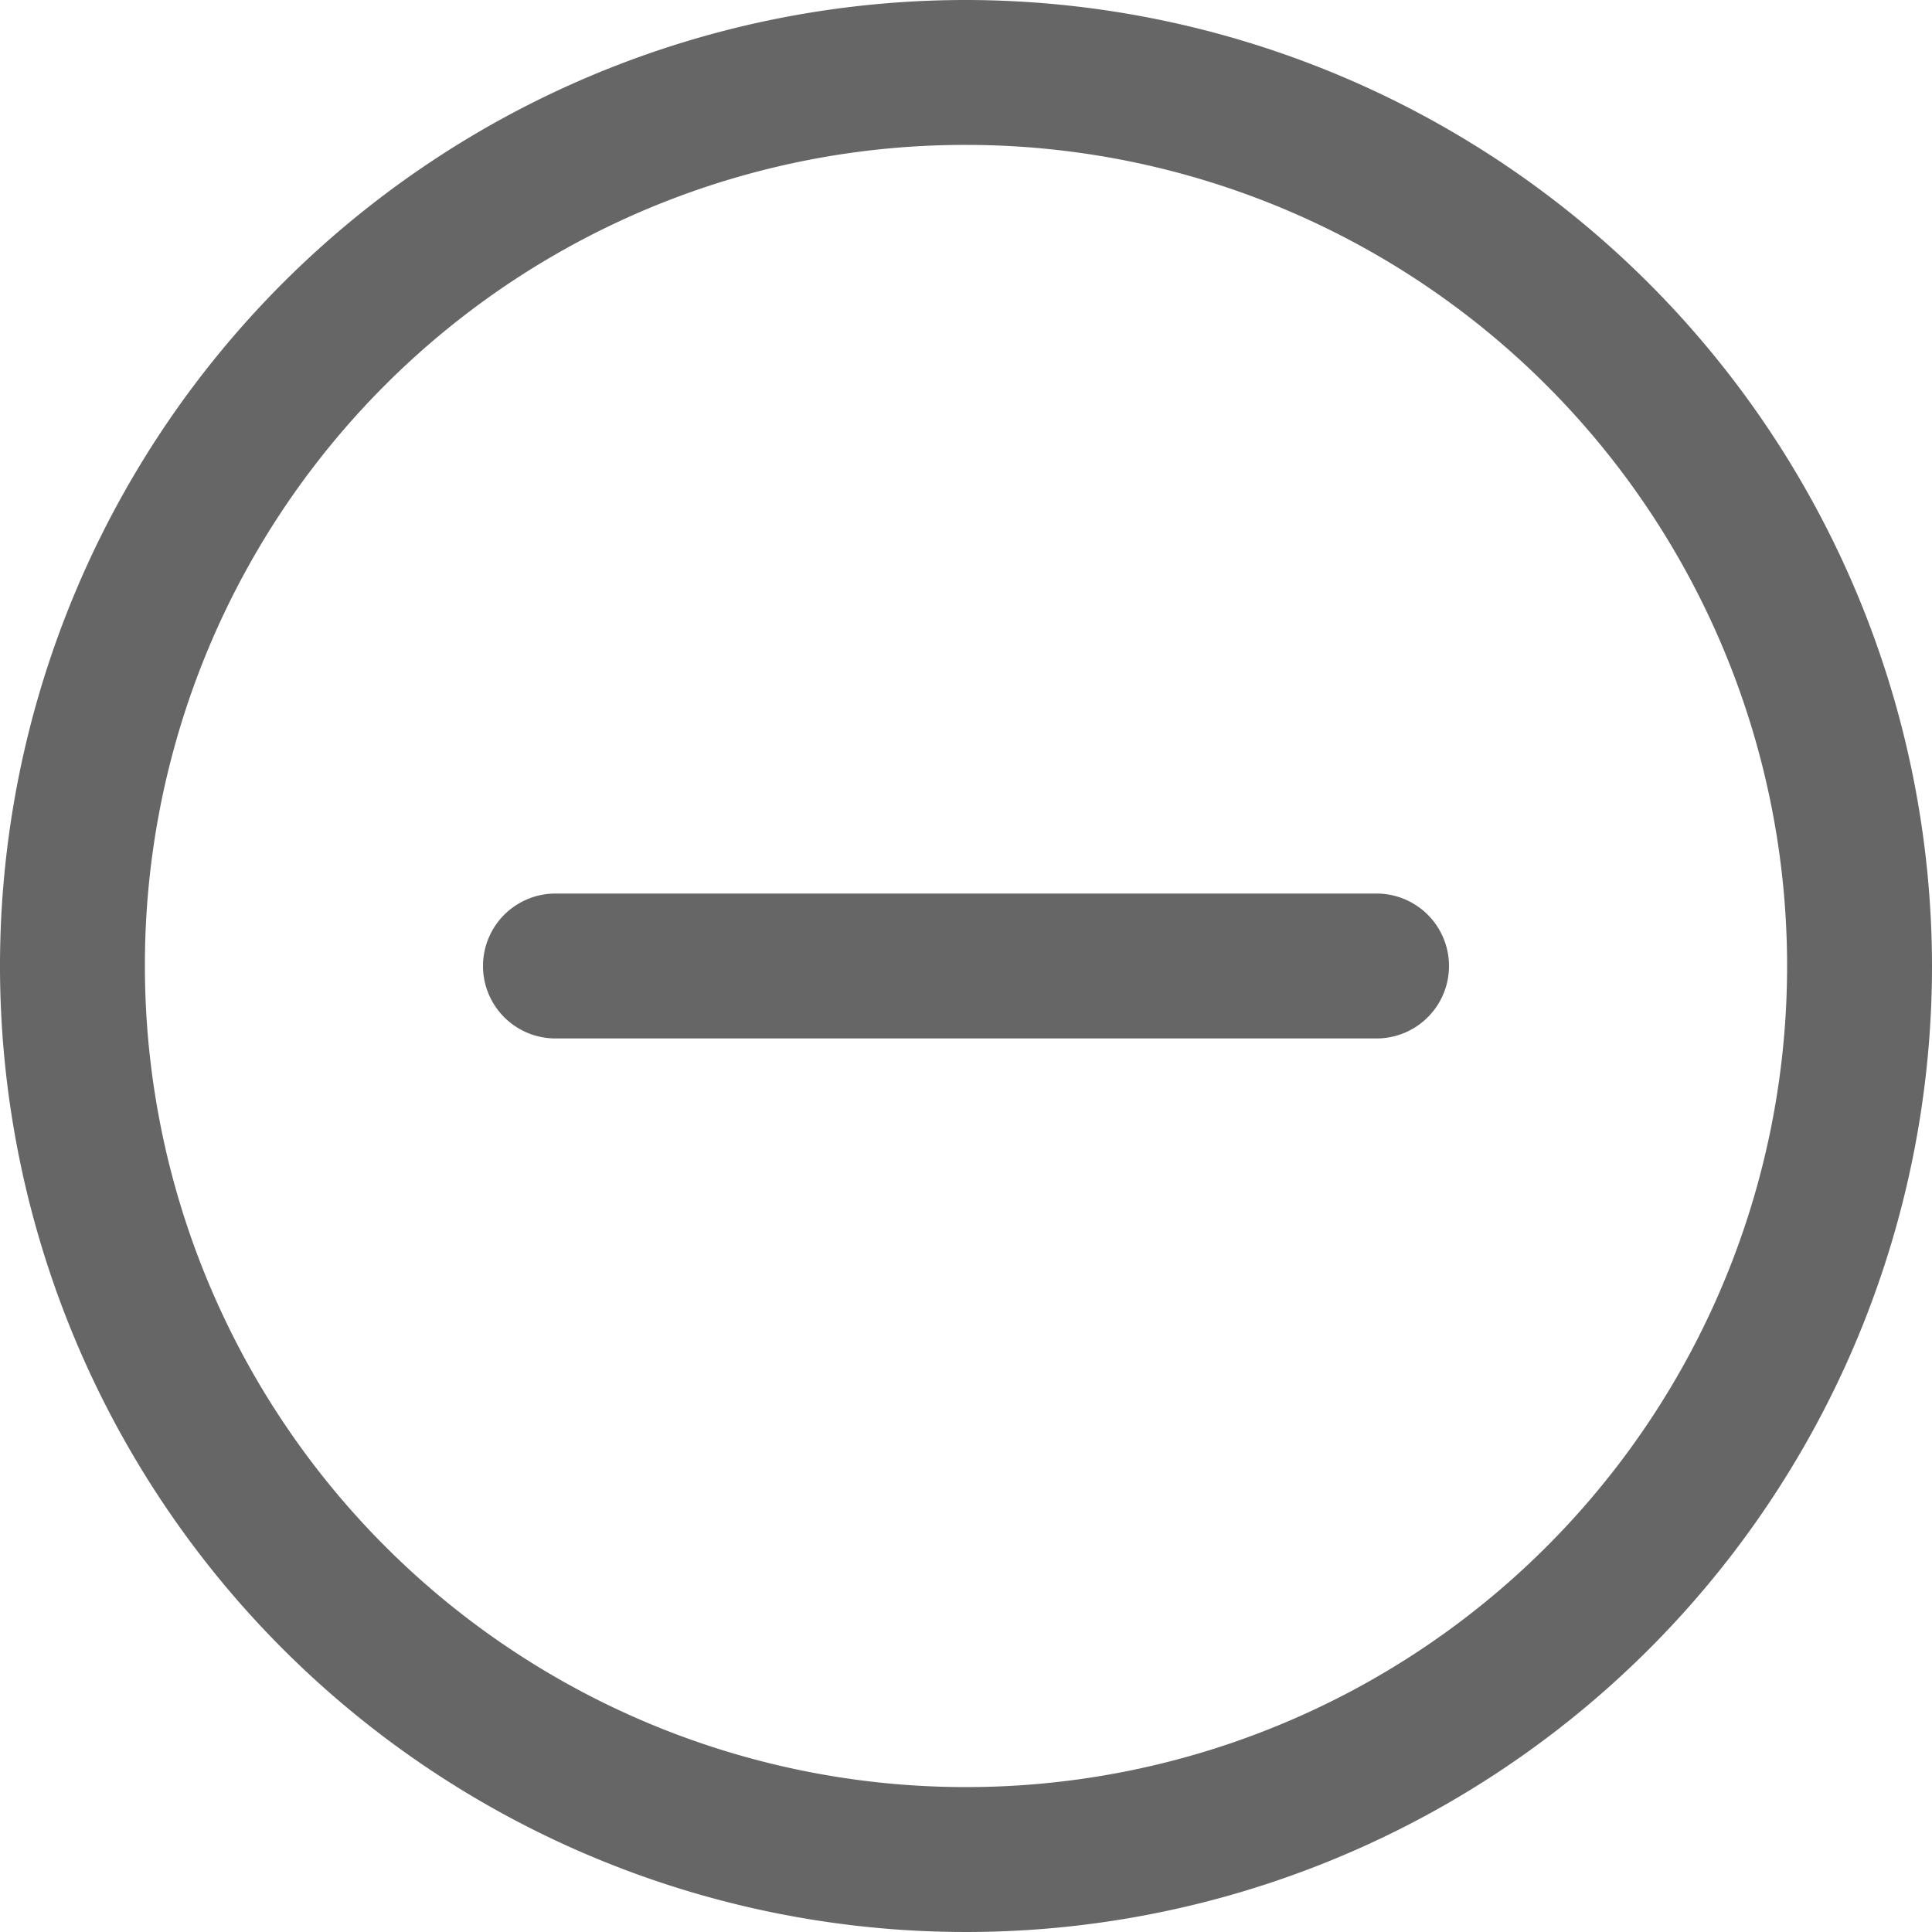 <svg xmlns="http://www.w3.org/2000/svg" width="16" height="16" viewBox="0 0 16 16">
  <path id="icons8-add-50" d="M12,4a8,8,0,1,0,8,8A8.009,8.009,0,0,0,12,4Zm0,1.2A6.8,6.8,0,1,1,5.2,12,6.791,6.791,0,0,1,12,5.2Zm-.6,6.2H8.6a.6.6,0,1,0,0,1.2h6.8a.6.6,0,1,0,0-1.2h-4Z" transform="translate(-4 -4)" fill="#666"/>
</svg>
